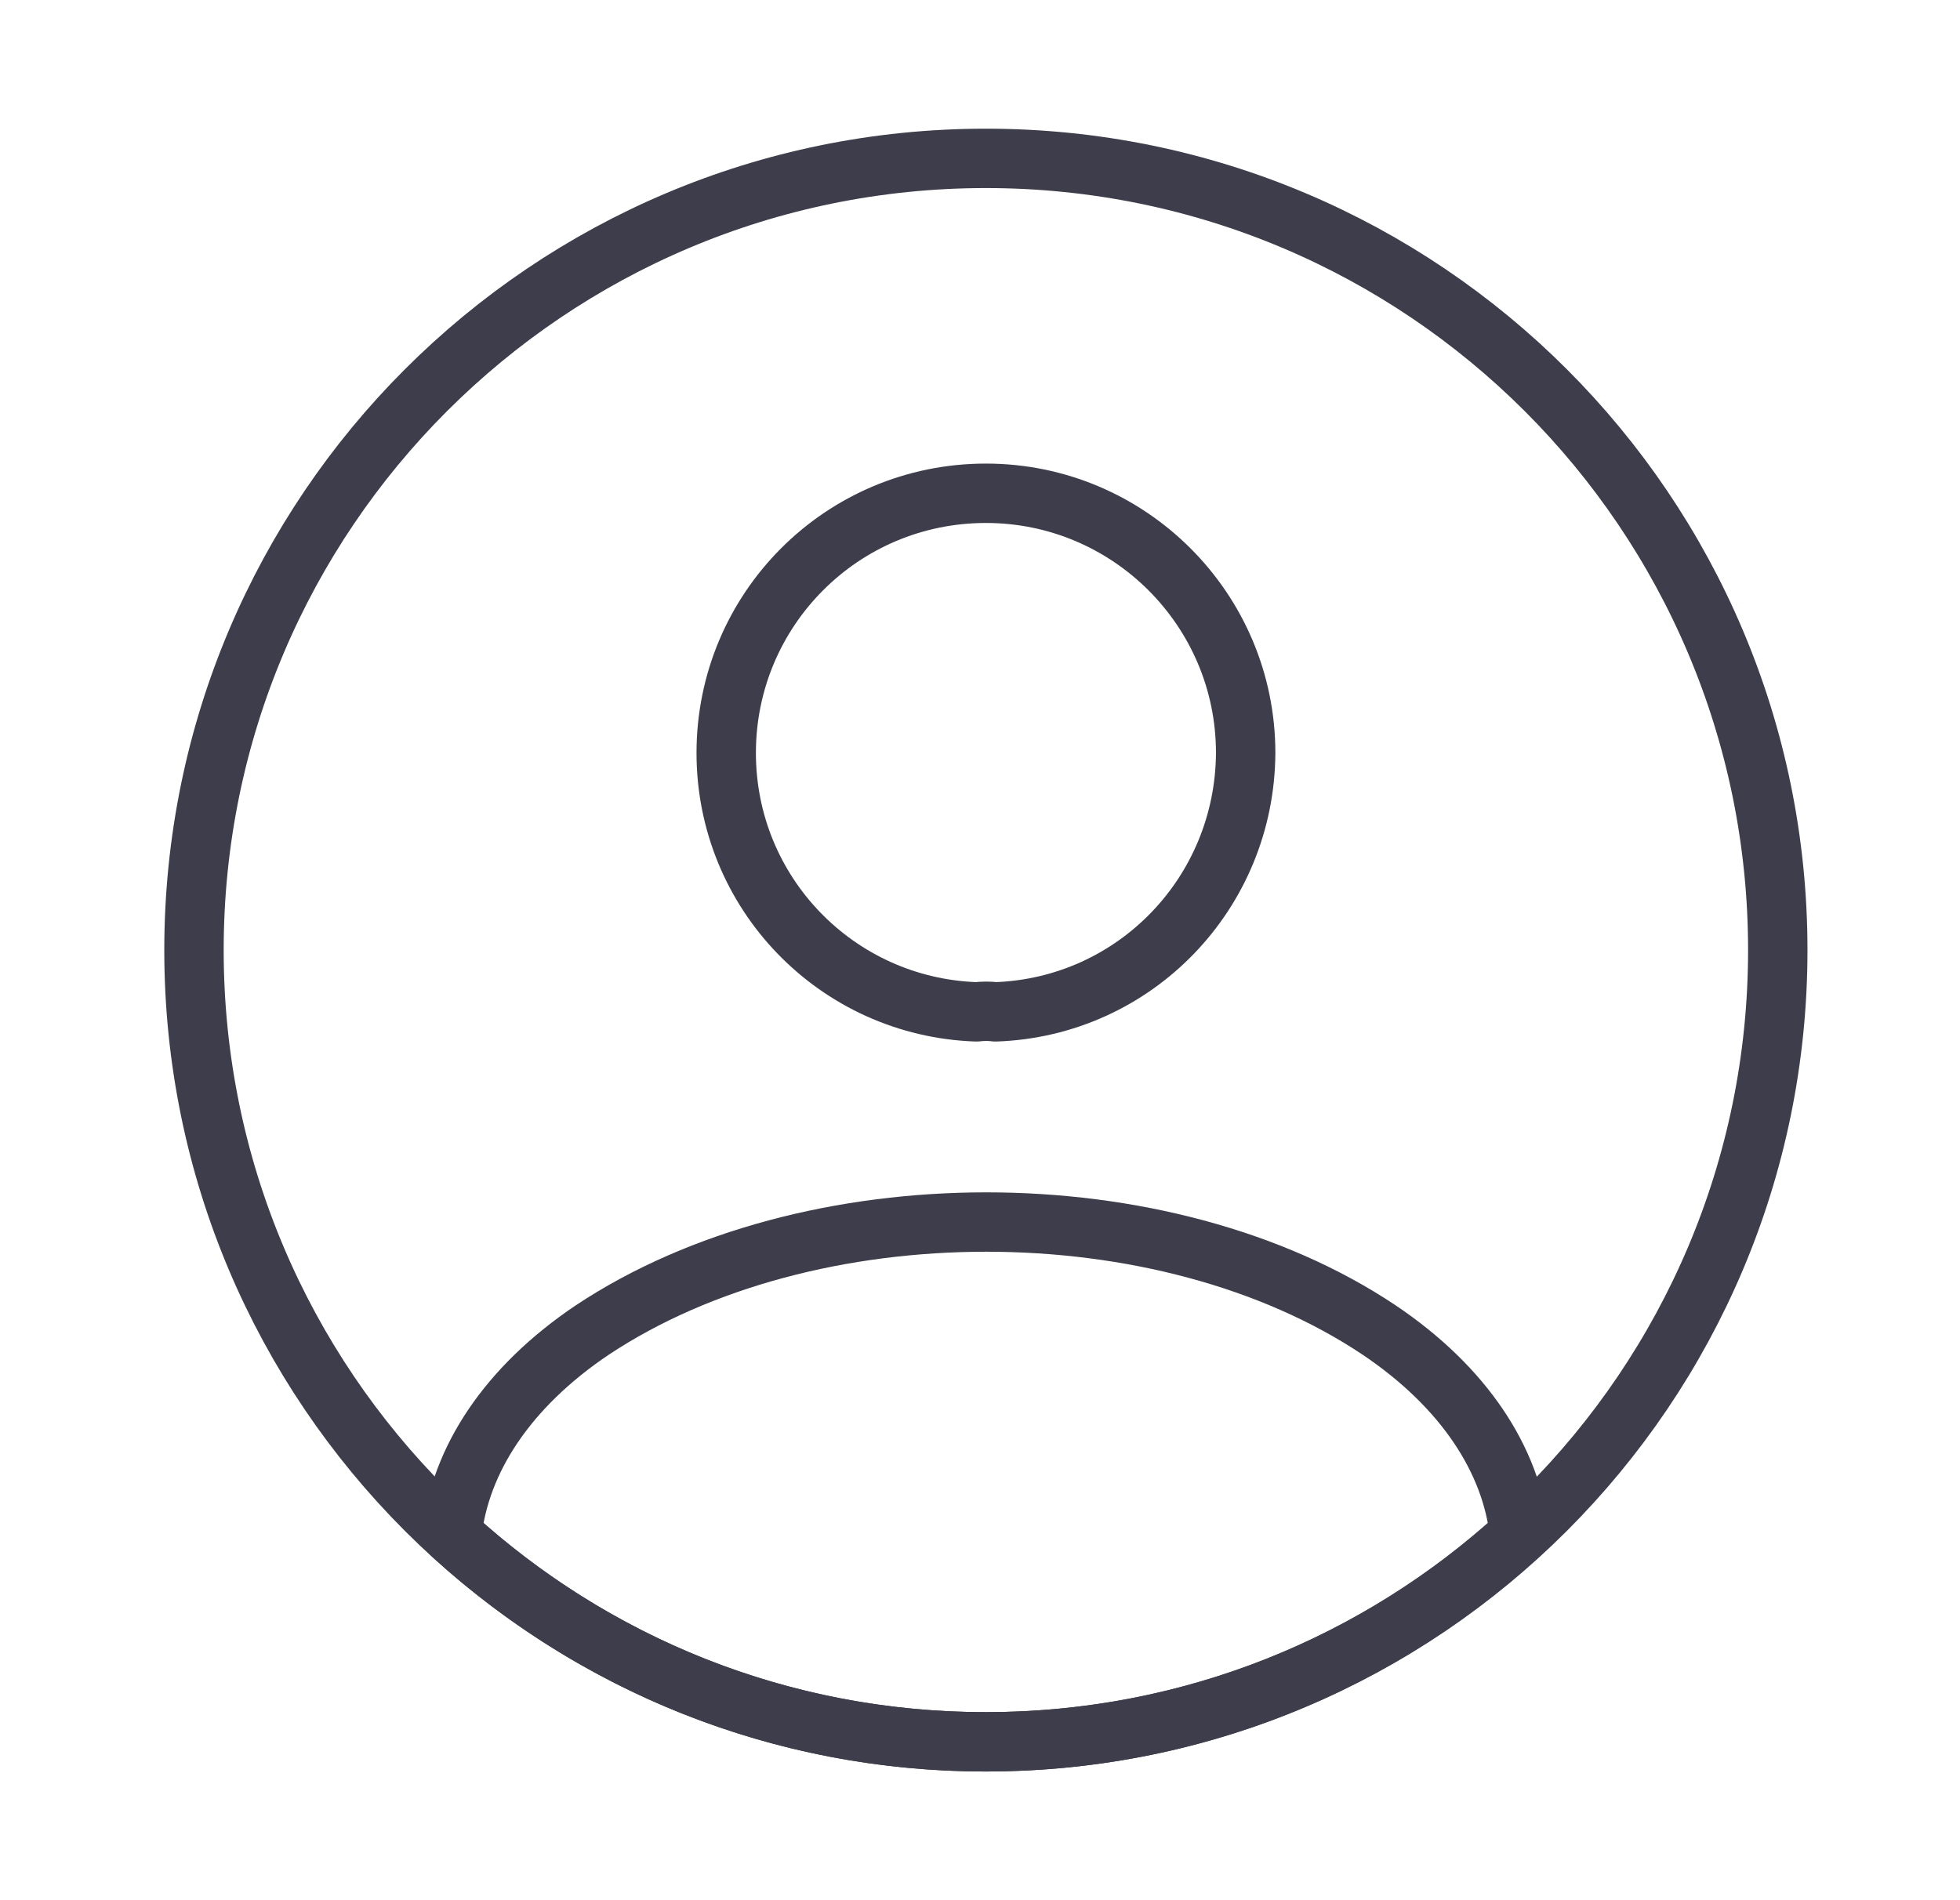 <svg width="33" height="32" viewBox="0 0 33 32" fill="none" xmlns="http://www.w3.org/2000/svg">
<path d="M16.76 17.04C16.667 17.027 16.547 17.027 16.44 17.04C14.093 16.96 12.227 15.04 12.227 12.68C12.227 10.267 14.173 8.307 16.6 8.307C19.013 8.307 20.973 10.267 20.973 12.68C20.96 15.04 19.107 16.96 16.76 17.04Z" stroke="#3E3D4B" stoke-width="2" stroke-linecap="round" stroke-linejoin="round"/>
<path d="M25.583 25.84C23.209 28.013 20.063 29.333 16.596 29.333C13.129 29.333 9.983 28.013 7.609 25.84C7.743 24.587 8.543 23.36 9.969 22.4C13.623 19.973 19.596 19.973 23.223 22.4C24.649 23.36 25.449 24.587 25.583 25.84Z" stroke="#3E3D4B" stoke-width="2" stroke-linecap="round" stroke-linejoin="round"/>
<path d="M16.599 29.333C23.963 29.333 29.932 23.364 29.932 16C29.932 8.636 23.963 2.667 16.599 2.667C9.235 2.667 3.266 8.636 3.266 16C3.266 23.364 9.235 29.333 16.599 29.333Z" stroke="#3E3D4B" stoke-width="2" stroke-linecap="round" stroke-linejoin="round"/>
</svg>
